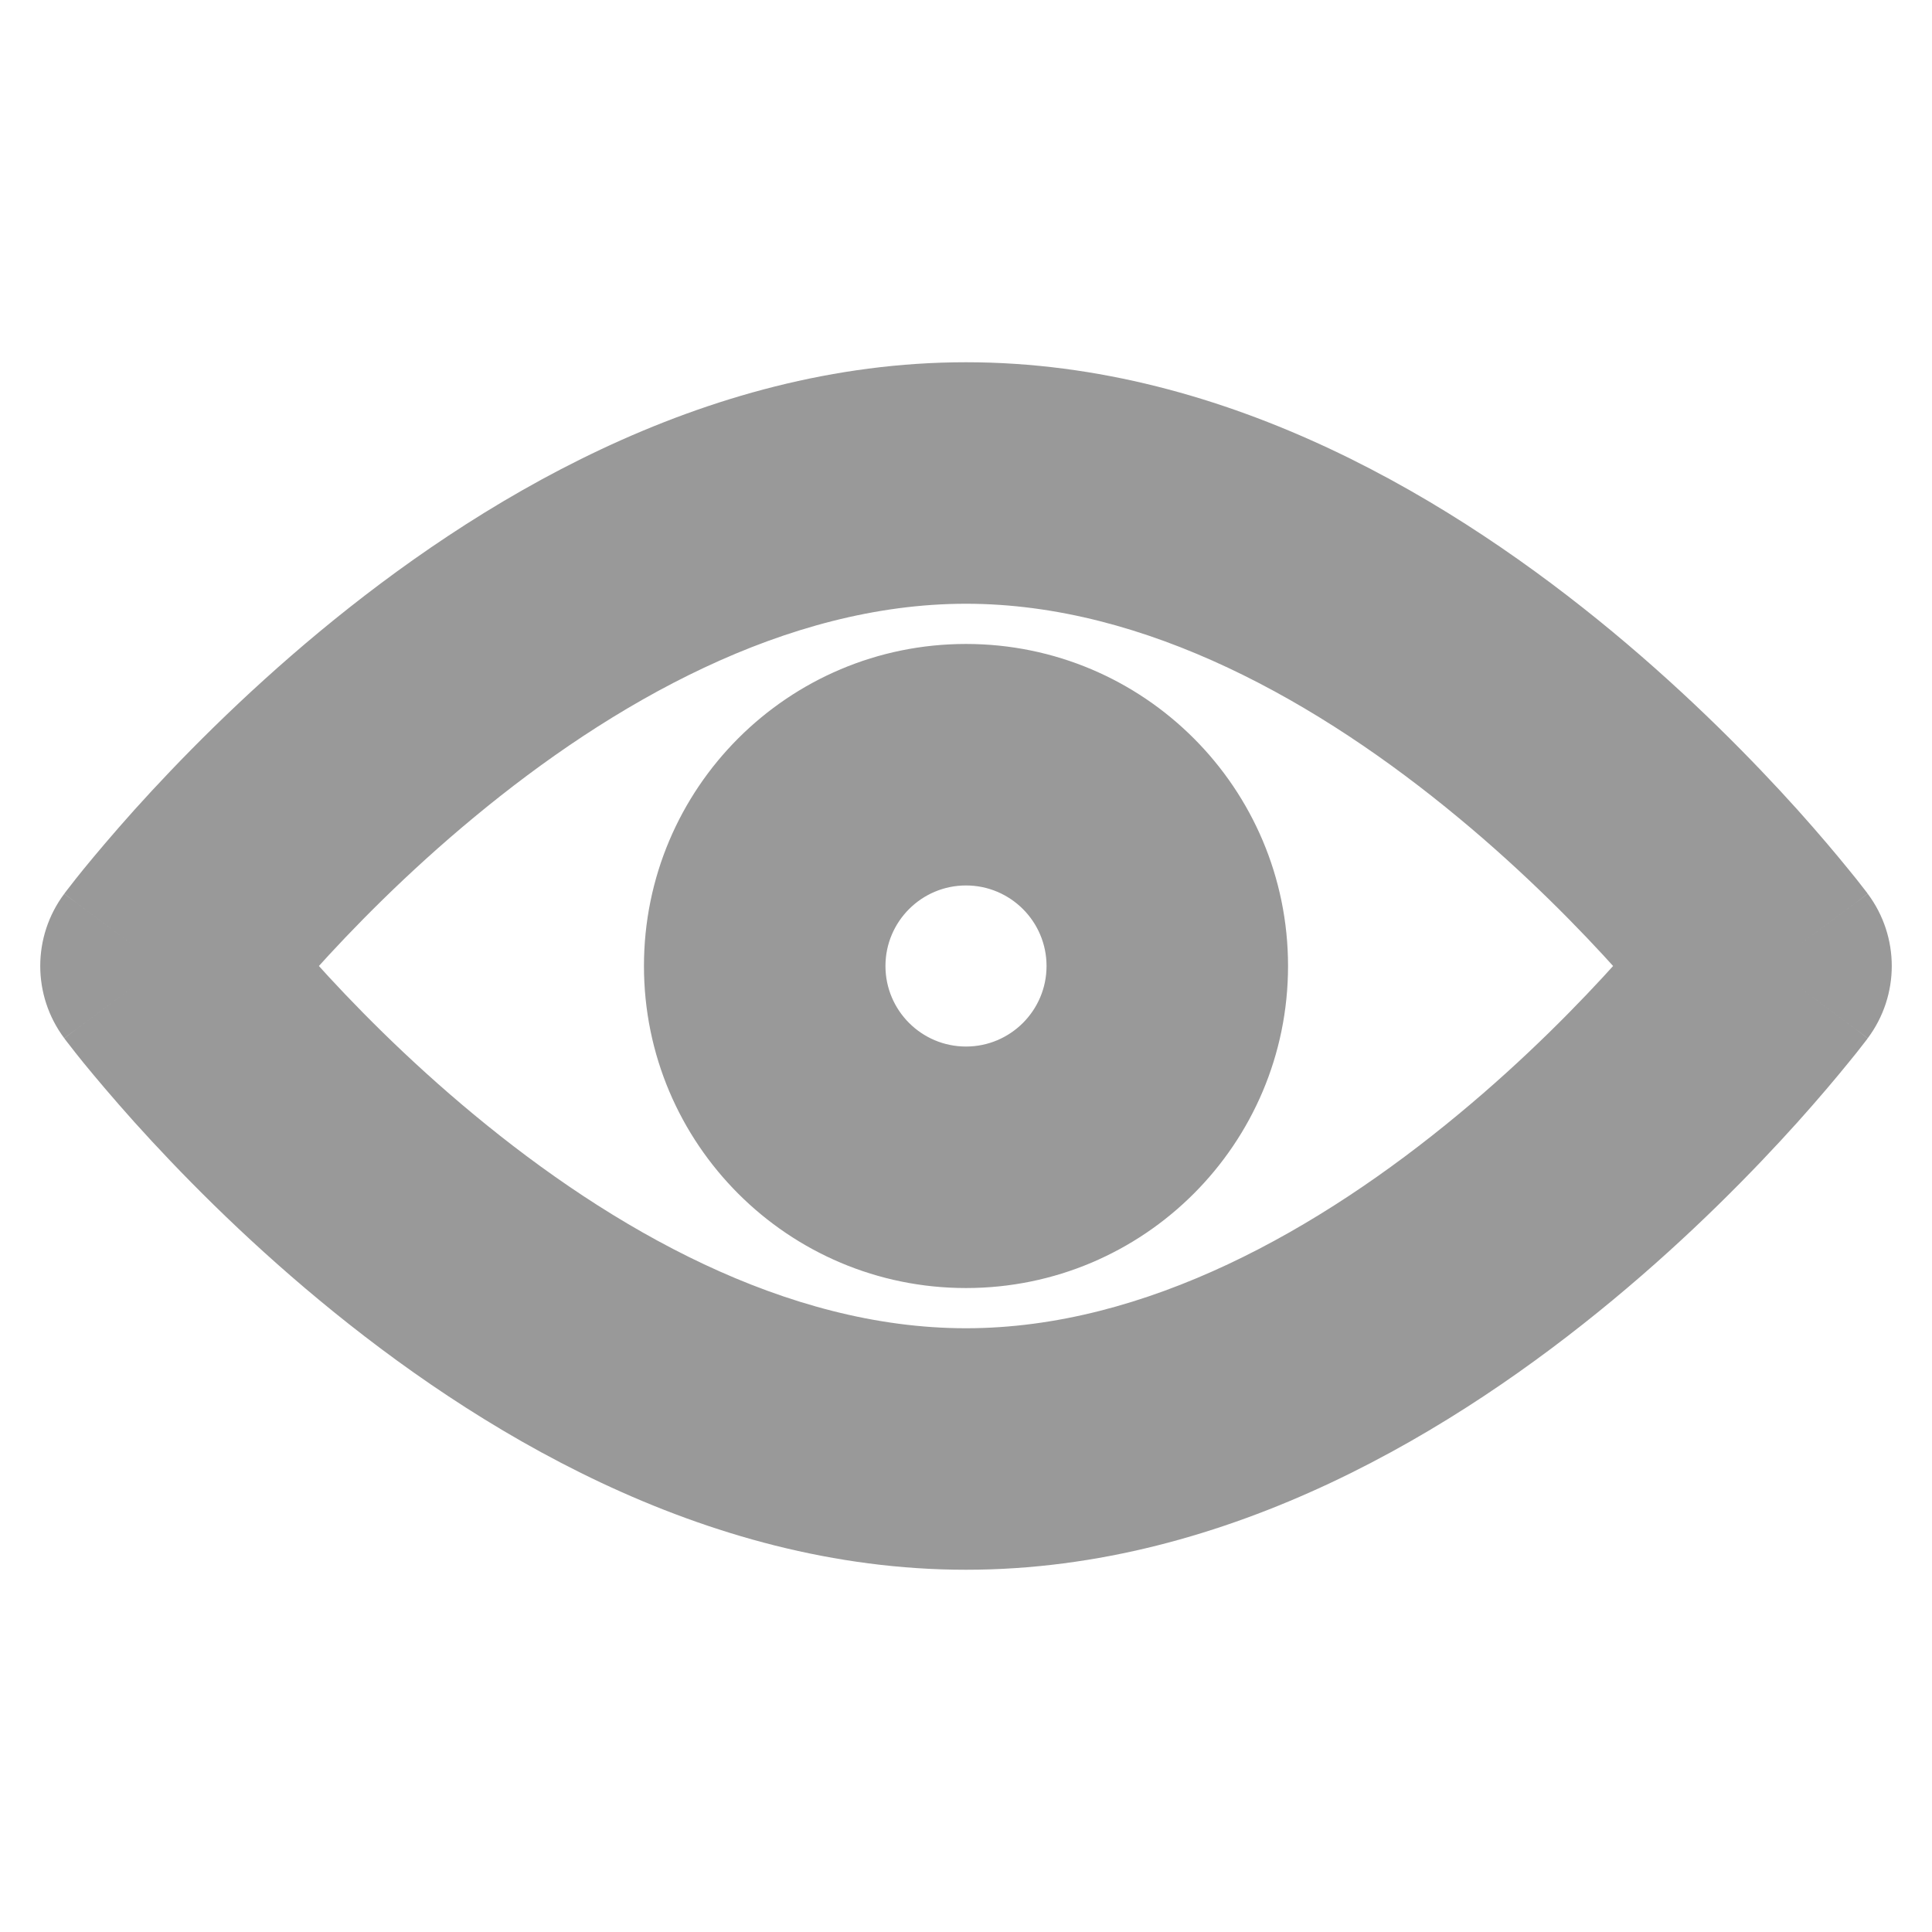 <svg viewBox="0 0 16 16" fill="none" xmlns="http://www.w3.org/2000/svg">
<g id="Preview" opacity="0.4">
<path id="Subtract" d="M14.667 8L15.468 8.598C15.733 8.243 15.733 7.757 15.468 7.402L14.667 8ZM1.333 8L0.532 7.402C0.267 7.757 0.267 8.243 0.532 8.598L1.333 8ZM8 13C10.189 13 12.081 11.823 13.352 10.77C14.002 10.232 14.525 9.695 14.886 9.294C15.067 9.092 15.209 8.923 15.307 8.802C15.357 8.742 15.395 8.693 15.422 8.658C15.435 8.641 15.446 8.627 15.454 8.617C15.457 8.612 15.461 8.608 15.463 8.605C15.464 8.603 15.465 8.602 15.466 8.601C15.466 8.6 15.467 8.6 15.467 8.599C15.467 8.599 15.468 8.599 15.468 8.599C15.468 8.598 15.468 8.598 14.667 8C13.865 7.402 13.865 7.402 13.865 7.402C13.866 7.401 13.866 7.401 13.866 7.401C13.866 7.401 13.866 7.401 13.866 7.401C13.866 7.401 13.866 7.401 13.866 7.401C13.865 7.402 13.864 7.403 13.862 7.406C13.858 7.411 13.852 7.419 13.842 7.431C13.824 7.455 13.794 7.493 13.755 7.542C13.675 7.639 13.555 7.783 13.399 7.956C13.086 8.305 12.633 8.769 12.076 9.23C10.934 10.177 9.493 11 8 11V13ZM1.333 8C0.532 8.598 0.532 8.598 0.532 8.599C0.532 8.599 0.532 8.599 0.533 8.599C0.533 8.6 0.533 8.6 0.534 8.601C0.535 8.602 0.536 8.603 0.537 8.605C0.539 8.608 0.542 8.612 0.546 8.617C0.554 8.627 0.565 8.641 0.578 8.658C0.605 8.693 0.643 8.742 0.692 8.802C0.791 8.923 0.933 9.092 1.114 9.294C1.475 9.695 1.998 10.232 2.648 10.77C3.919 11.823 5.811 13 8 13V11C6.507 11 5.066 10.177 3.924 9.23C3.367 8.769 2.914 8.305 2.601 7.956C2.444 7.783 2.324 7.639 2.245 7.542C2.205 7.493 2.176 7.455 2.157 7.431C2.148 7.419 2.141 7.411 2.138 7.406C2.136 7.403 2.135 7.402 2.134 7.401C2.134 7.401 2.134 7.401 2.134 7.401C2.134 7.401 2.134 7.401 2.134 7.401C2.134 7.401 2.134 7.401 2.134 7.402C2.135 7.402 2.135 7.402 1.333 8ZM8 3C5.811 3 3.919 4.177 2.648 5.23C1.998 5.769 1.475 6.305 1.114 6.706C0.933 6.908 0.791 7.077 0.692 7.198C0.643 7.258 0.605 7.307 0.578 7.342C0.565 7.359 0.554 7.373 0.546 7.383C0.542 7.388 0.539 7.392 0.537 7.395C0.536 7.397 0.535 7.398 0.534 7.399C0.533 7.4 0.533 7.4 0.533 7.401C0.532 7.401 0.532 7.401 0.532 7.401C0.532 7.402 0.532 7.402 1.333 8C2.135 8.598 2.135 8.598 2.134 8.598C2.134 8.599 2.134 8.599 2.134 8.599C2.134 8.599 2.134 8.599 2.134 8.599C2.134 8.599 2.134 8.599 2.134 8.599C2.135 8.598 2.136 8.597 2.138 8.594C2.141 8.589 2.148 8.581 2.157 8.569C2.176 8.545 2.205 8.507 2.245 8.458C2.324 8.361 2.444 8.217 2.601 8.044C2.914 7.695 3.367 7.231 3.924 6.77C5.066 5.823 6.507 5 8 5V3ZM14.667 8C15.468 7.402 15.468 7.402 15.468 7.401C15.468 7.401 15.467 7.401 15.467 7.401C15.467 7.4 15.466 7.4 15.466 7.399C15.465 7.398 15.464 7.397 15.463 7.395C15.461 7.392 15.457 7.388 15.454 7.383C15.446 7.373 15.435 7.359 15.422 7.342C15.395 7.307 15.357 7.258 15.307 7.198C15.209 7.077 15.067 6.908 14.886 6.706C14.525 6.305 14.002 5.769 13.352 5.23C12.081 4.177 10.189 3 8 3V5C9.493 5 10.934 5.823 12.076 6.77C12.633 7.231 13.086 7.695 13.399 8.044C13.555 8.217 13.675 8.361 13.755 8.458C13.794 8.507 13.824 8.545 13.842 8.569C13.852 8.581 13.858 8.589 13.862 8.594C13.864 8.597 13.865 8.598 13.866 8.599C13.866 8.599 13.866 8.599 13.866 8.599C13.866 8.599 13.866 8.599 13.866 8.599C13.866 8.599 13.866 8.599 13.865 8.598C13.865 8.598 13.865 8.598 14.667 8ZM8 10.667C9.473 10.667 10.667 9.473 10.667 8H8.667C8.667 8.368 8.368 8.667 8 8.667V10.667ZM5.333 8C5.333 9.473 6.527 10.667 8 10.667V8.667C7.632 8.667 7.333 8.368 7.333 8H5.333ZM8 5.333C6.527 5.333 5.333 6.527 5.333 8H7.333C7.333 7.632 7.632 7.333 8 7.333V5.333ZM10.667 8C10.667 6.527 9.473 5.333 8 5.333V7.333C8.368 7.333 8.667 7.632 8.667 8H10.667Z" fill="currentColor"/>
</g>
</svg>
